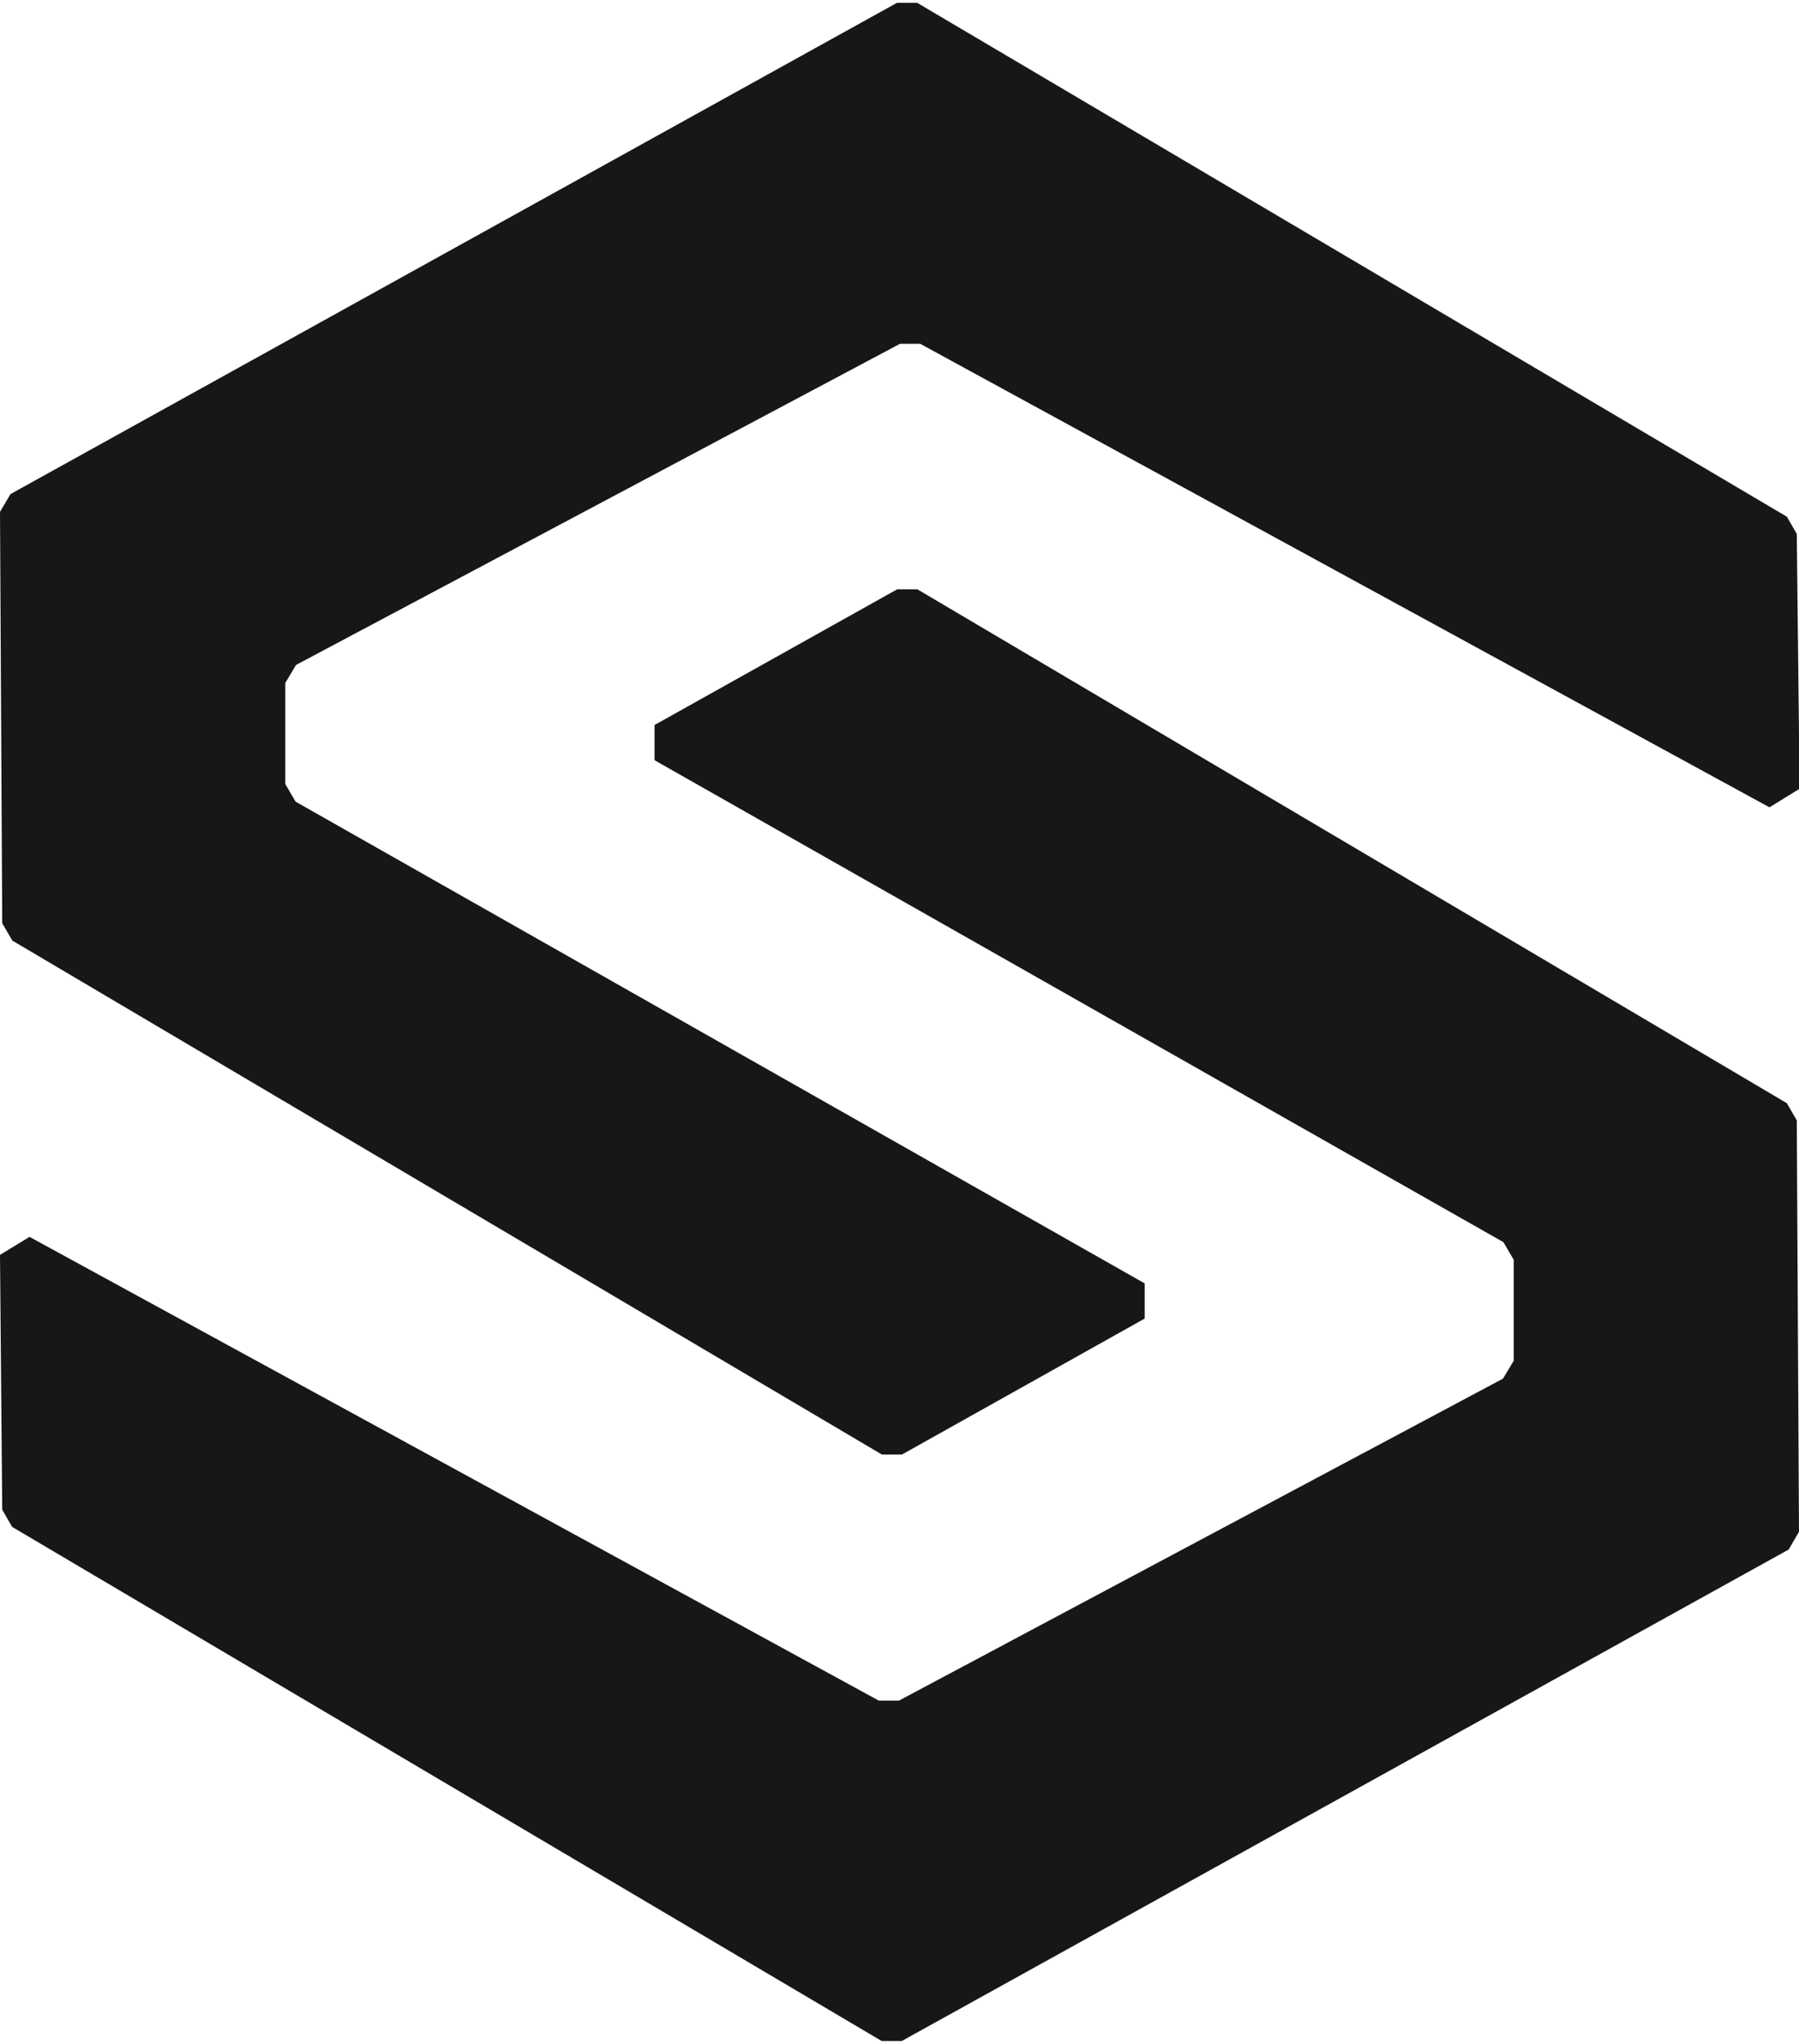 <svg xmlns="http://www.w3.org/2000/svg" viewBox="0 0 88.97 101.06"><g id="Layer_2" data-name="Layer 2"><g id="Layer_1-2" data-name="Layer 1"><polygon fill="#181718" points=" 88.37,54.55 45.37,29.14 44.37,29.14 32.37,35.85 32.37,37.59 74.35,61.42 74.86,62.29 74.86,67.29 74.33,68.17 44.46,84.09 43.46,84.09 1.46,61.16 0,62.05 0.11,74.65 0.6,75.5 43.6,100.92 44.6,100.92 88.46,76.62 88.97,75.74 88.86,55.4 88.37,54.55"></polygon><polygon fill="#181718" points=" 0.61,46.51 43.61,71.92 44.61,71.92 56.61,65.2 56.61,63.46 14.62,39.64 14.11,38.77 14.11,33.77 14.64,32.88 44.51,17 45.51,17 87.51,39.92 89,39 88.86,26.4 88.37,25.55 45.36,0.14 44.36,0.14 0.52,24.43 0,25.31 0.11,45.65 0.61,46.51"></polygon></g></g></svg>
